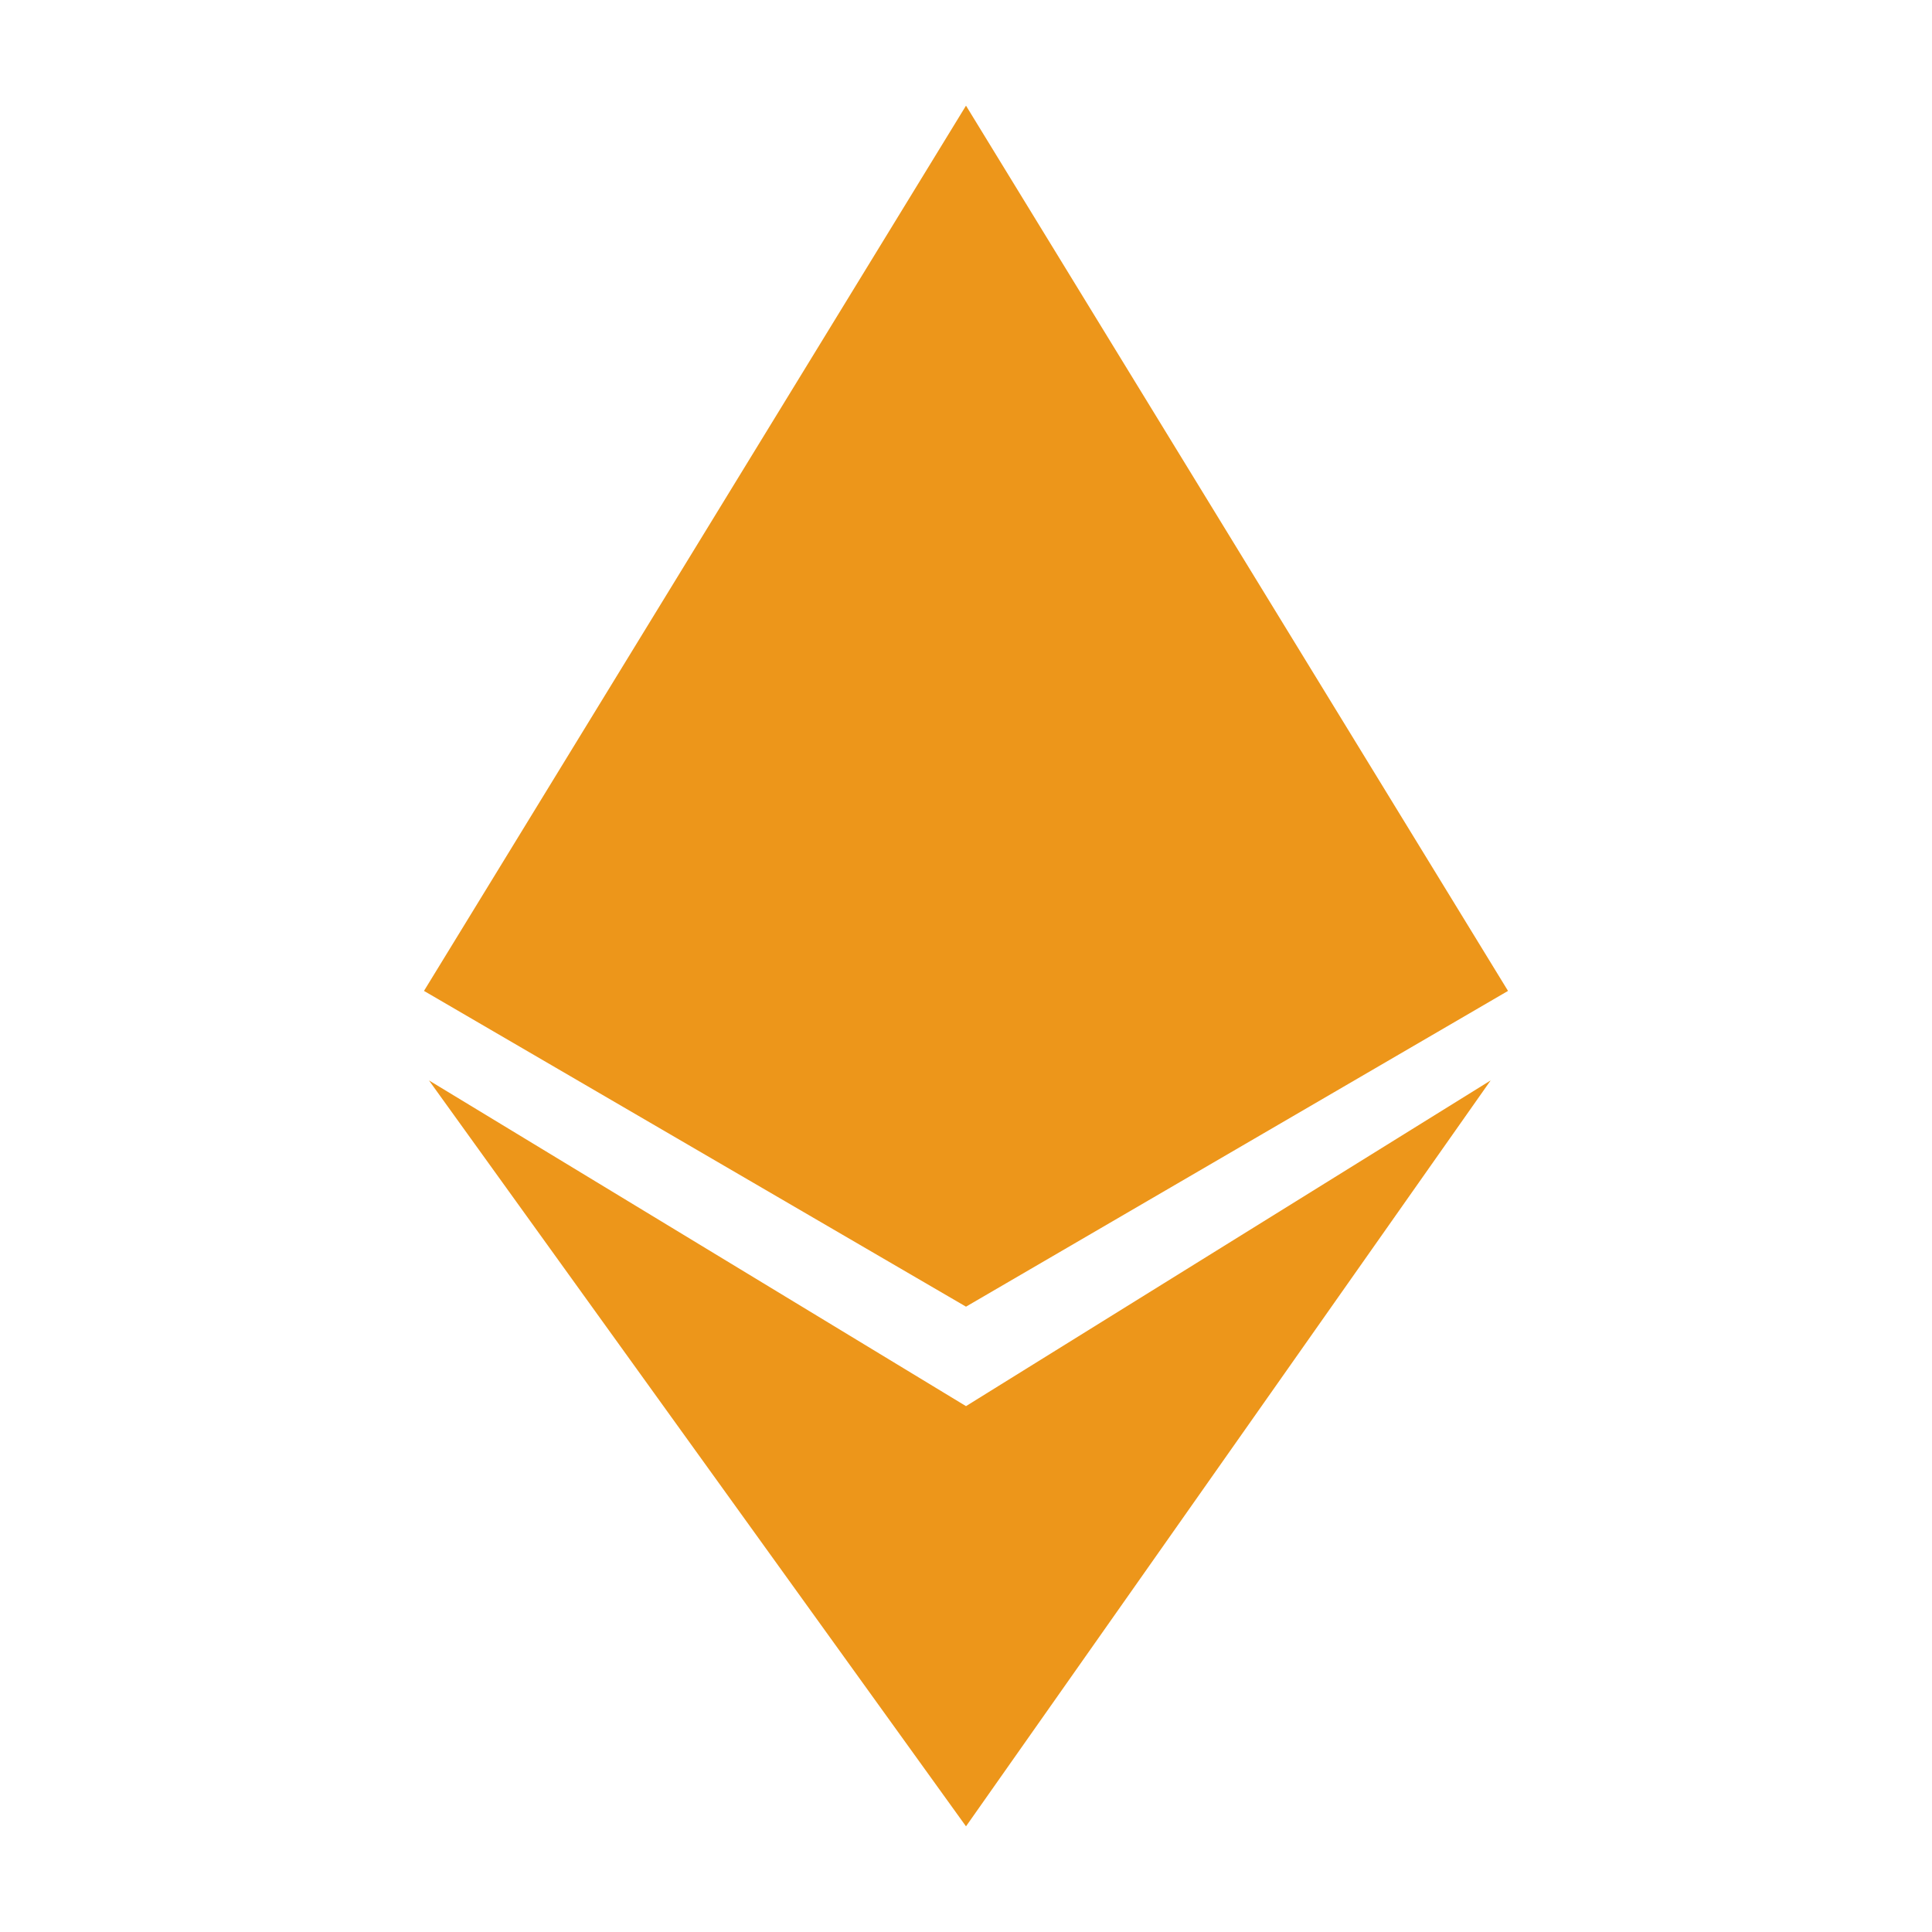 <svg xmlns="http://www.w3.org/2000/svg" viewBox="0 0 128 128" id="Ethereum">
  <path d="M28.09 65.65 64 7l35.91 58.65L64 86.57 28.09 65.65z" fill="#ed961a" class="color000000 svgShape"></path>
  <path d="m64 93.16 34.76-21.58L64 121 28.42 71.58 64 93.16z" fill="#ed961a" class="color000000 svgShape"></path>
</svg>
